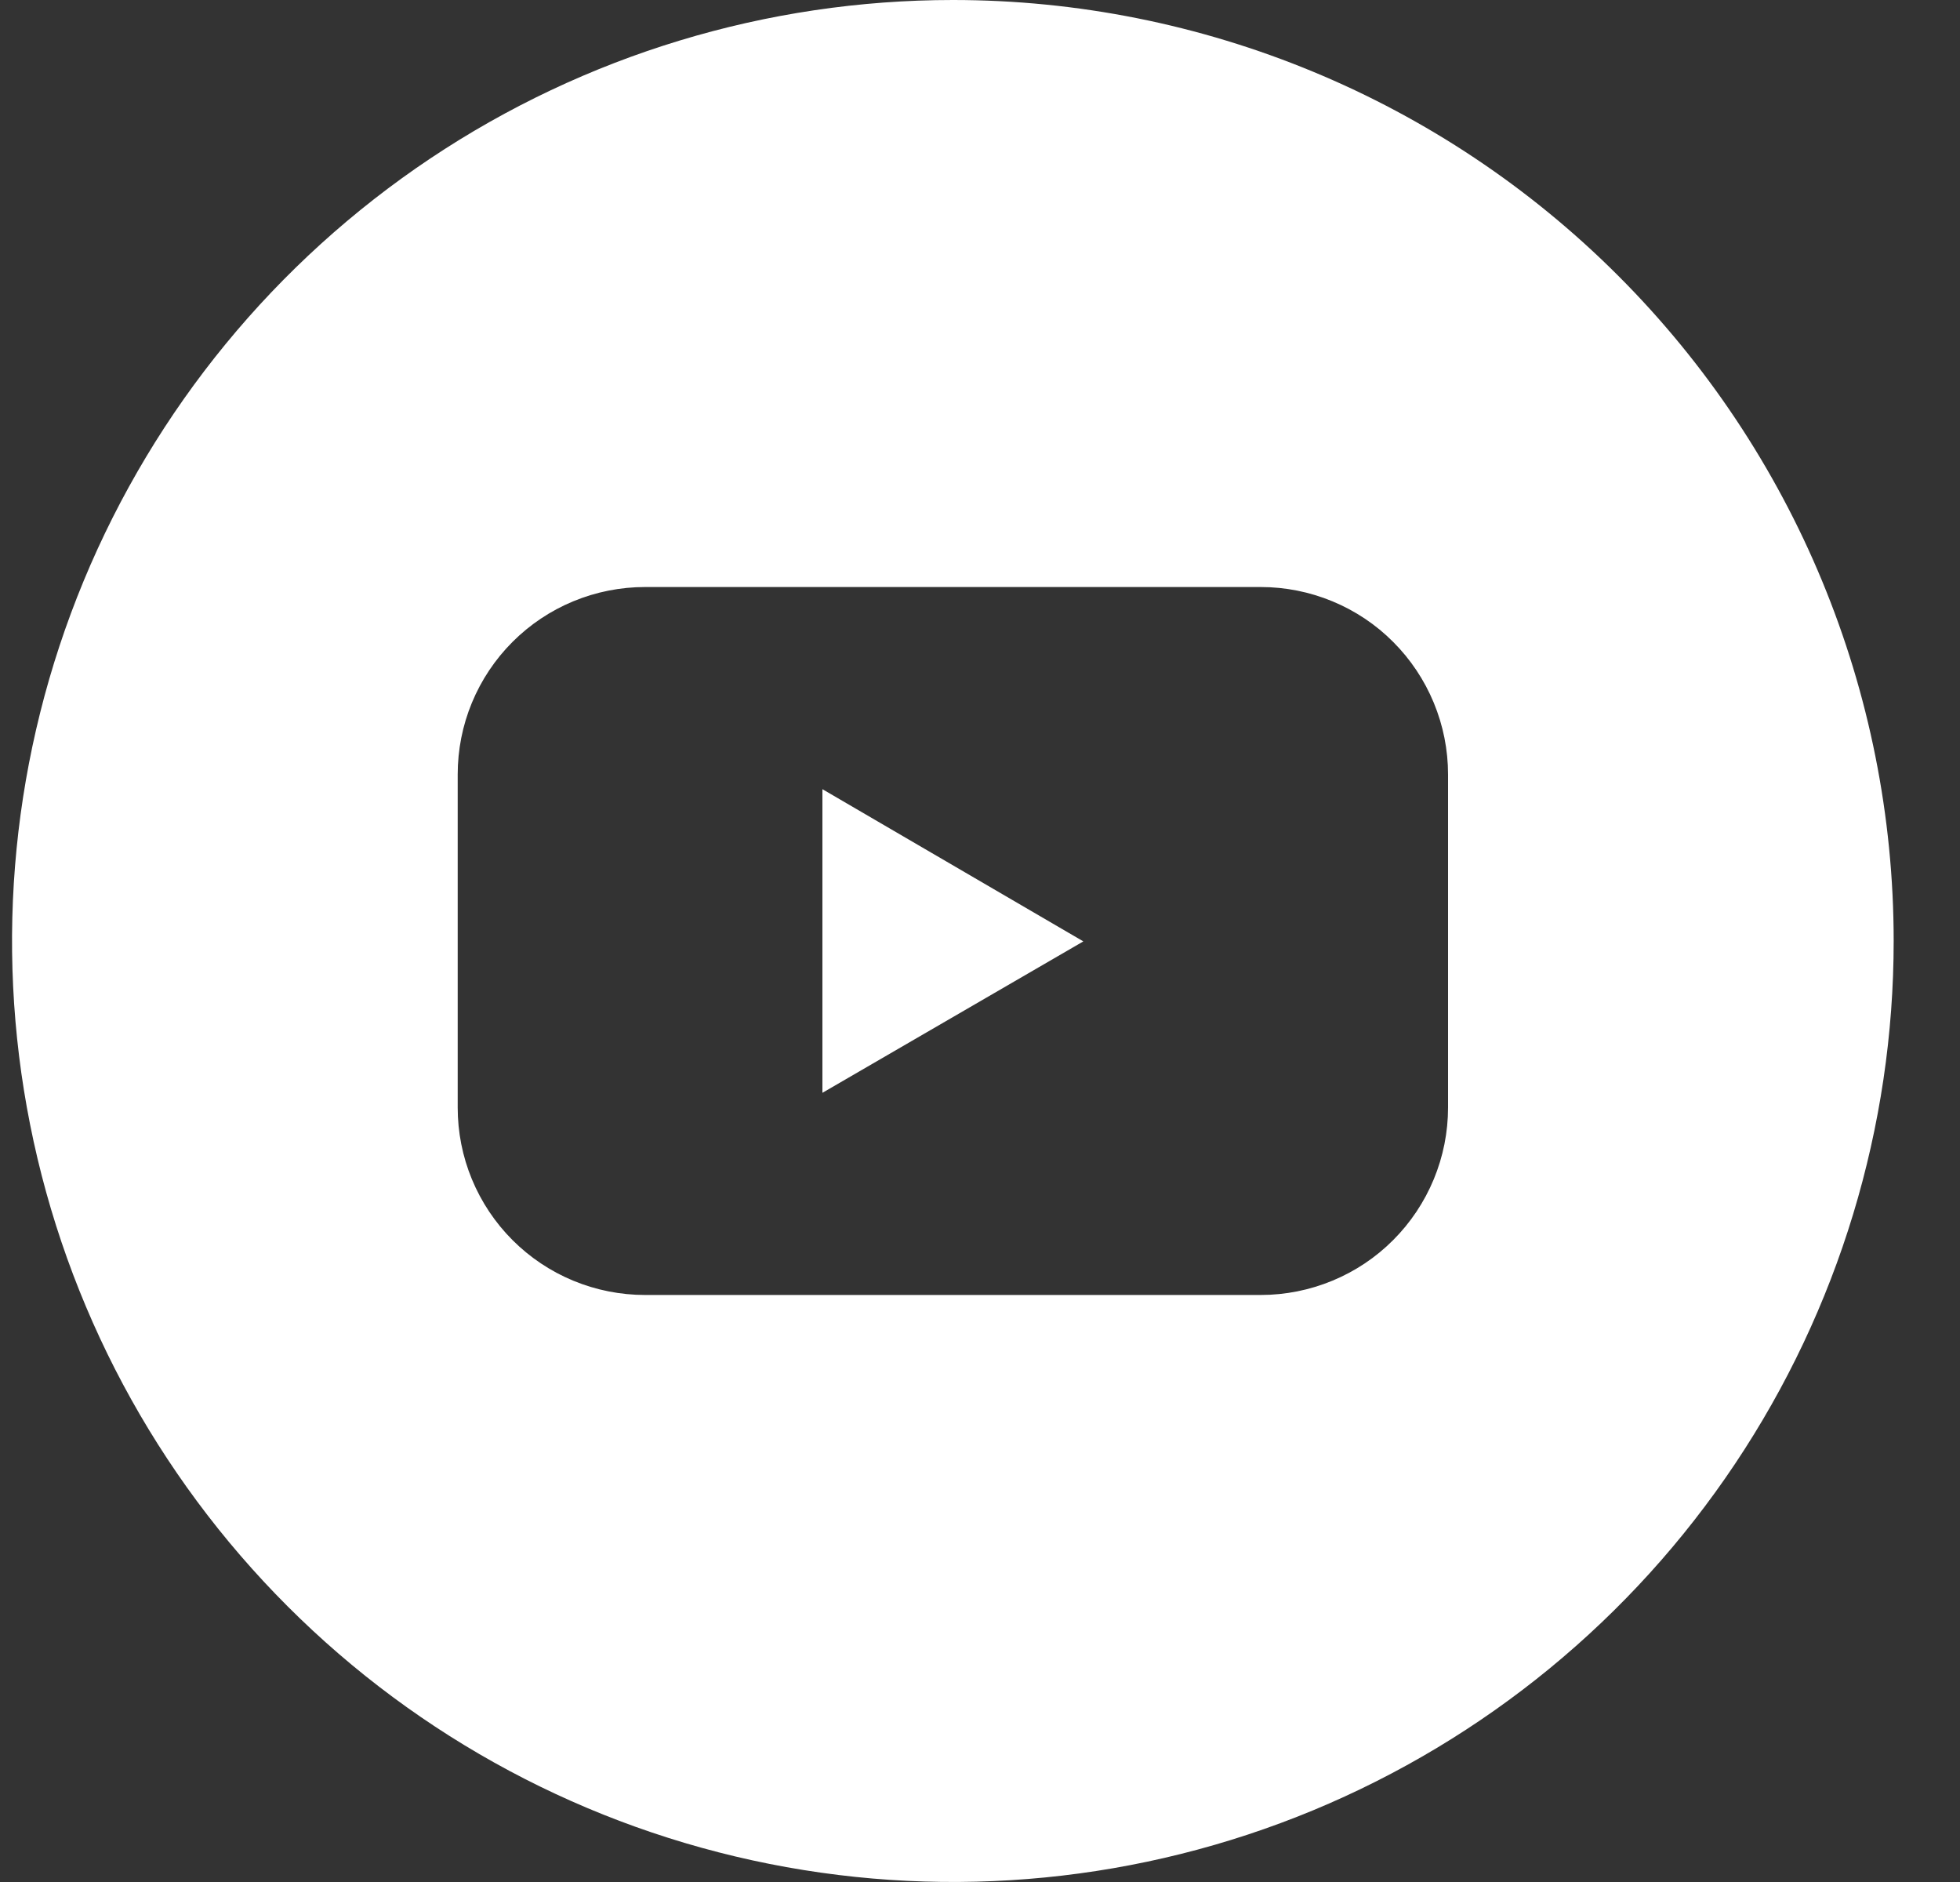 <svg width="25" height="24" viewBox="0 0 25 24" fill="none" xmlns="http://www.w3.org/2000/svg">
<rect x="0" y="0" width="25" height="24" fill="#333333" stroke="none"/>
<g id="youtube (6) 1" clip-path="url(#clip0_22_613)">
<g id="Layer 2">
<g id="Color">
<g id="02.YouTube">
<path id="Vector" d="M10.49 13.936L13.818 12.005L10.49 10.064V13.936Z" fill="white"/>
<path id="Vector_2" d="M12.154 0C9.78 0 7.46 0.704 5.487 2.022C3.514 3.341 1.976 5.215 1.067 7.408C0.159 9.601 -0.079 12.013 0.384 14.341C0.847 16.669 1.99 18.807 3.669 20.485C5.347 22.163 7.485 23.306 9.813 23.769C12.14 24.232 14.553 23.995 16.746 23.087C18.939 22.178 20.813 20.64 22.131 18.667C23.45 16.694 24.154 14.373 24.154 12C24.154 8.817 22.89 5.765 20.639 3.515C18.389 1.264 15.336 0 12.154 0ZM18.47 14.124C18.47 14.438 18.408 14.748 18.288 15.038C18.168 15.328 17.992 15.592 17.77 15.814C17.549 16.036 17.285 16.212 16.995 16.332C16.705 16.452 16.395 16.514 16.081 16.514H8.227C7.913 16.514 7.602 16.452 7.312 16.332C7.022 16.212 6.759 16.036 6.537 15.814C6.315 15.592 6.139 15.328 6.019 15.038C5.899 14.748 5.838 14.438 5.838 14.124V9.876C5.838 9.562 5.899 9.252 6.019 8.962C6.139 8.672 6.315 8.408 6.537 8.186C6.759 7.964 7.022 7.788 7.312 7.668C7.602 7.548 7.913 7.486 8.227 7.486H16.081C16.395 7.486 16.705 7.548 16.995 7.668C17.285 7.788 17.549 7.964 17.77 8.186C17.992 8.408 18.168 8.672 18.288 8.962C18.408 9.252 18.47 9.562 18.47 9.876V14.124Z" fill="white"/>
</g>
</g>
</g>
</g>
<defs>
<clipPath id="clip0_22_613">
<rect width="24" height="24" fill="white" transform="translate(0.154)"/>
</clipPath>
</defs>
</svg>
